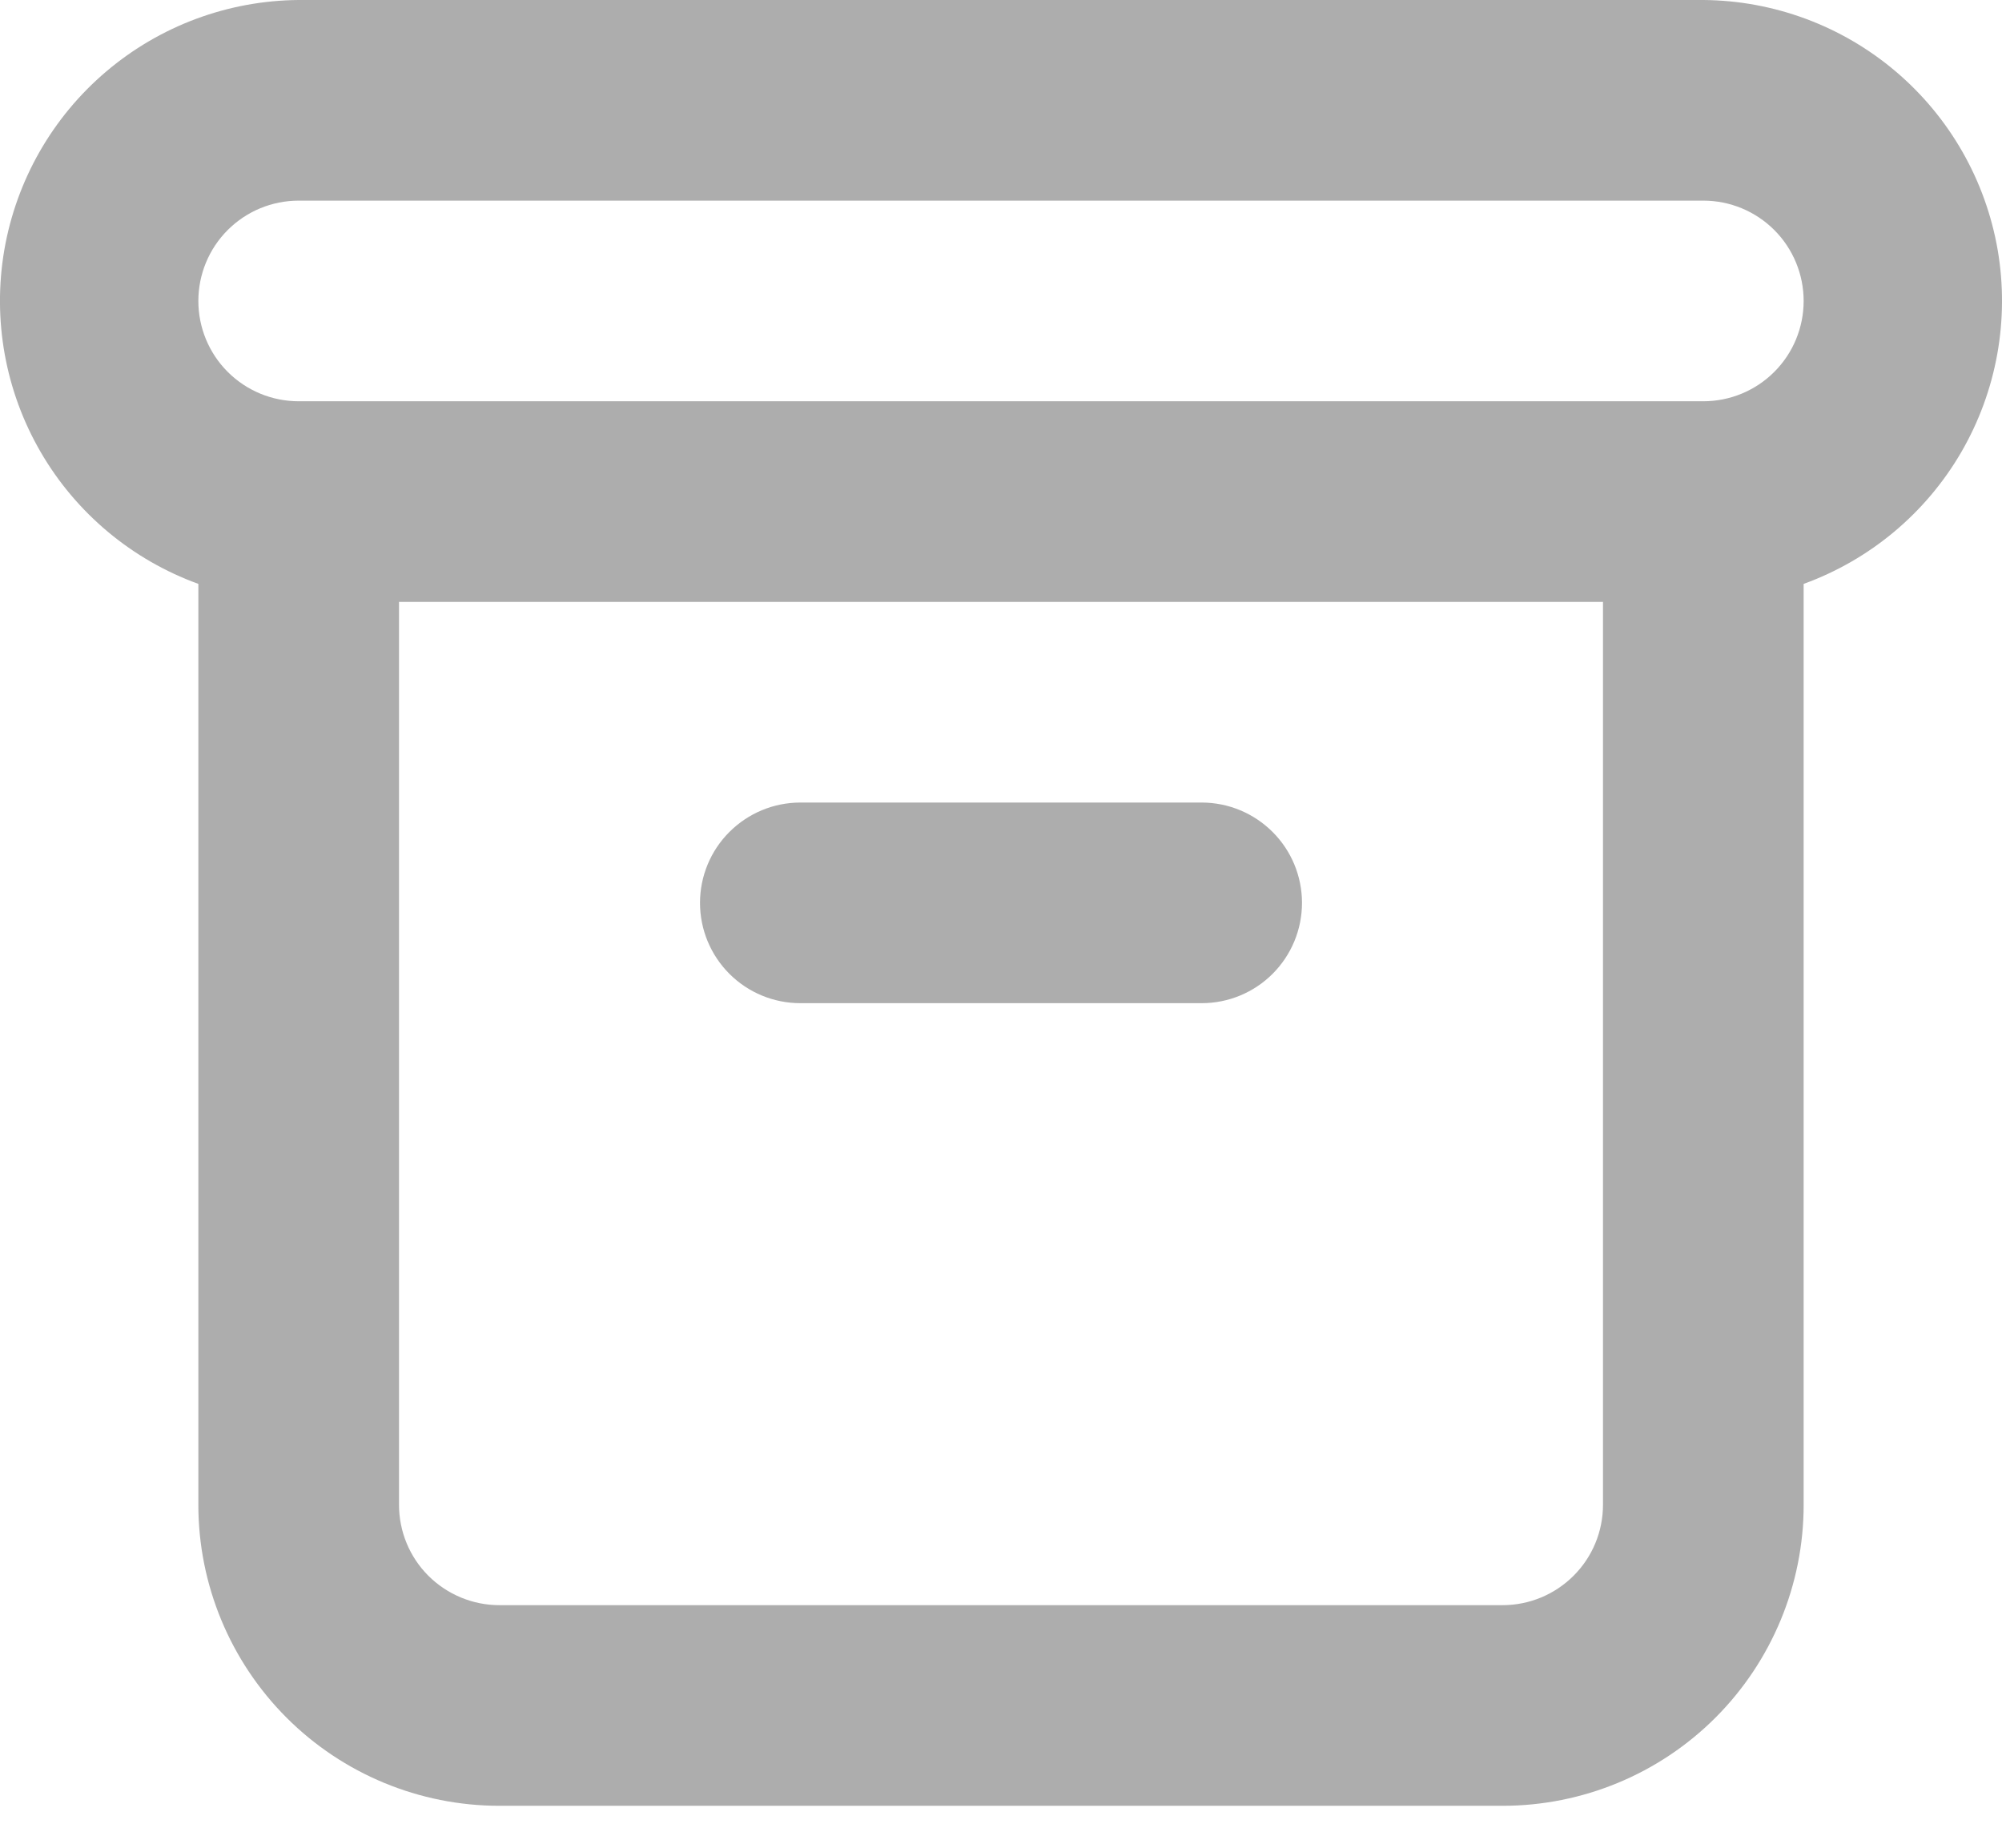 <svg width="26" height="24" viewBox="0 0 26 24" fill="none" xmlns="http://www.w3.org/2000/svg">
<path d="M10.394 13.03H15.606C15.952 13.03 16.283 12.893 16.527 12.649C16.772 12.404 16.909 12.073 16.909 11.727C16.909 11.382 16.772 11.05 16.527 10.806C16.283 10.562 15.952 10.424 15.606 10.424H10.394C10.048 10.424 9.717 10.562 9.473 10.806C9.228 11.05 9.091 11.382 9.091 11.727C9.091 12.073 9.228 12.404 9.473 12.649C9.717 12.893 10.048 13.03 10.394 13.03ZM22.121 0H3.879C2.962 0.007 2.077 0.336 1.378 0.93C0.68 1.523 0.212 2.343 0.056 3.247C-0.099 4.151 0.068 5.08 0.529 5.873C0.989 6.665 1.714 7.271 2.576 7.584V19.546C2.576 20.582 2.988 21.576 3.721 22.31C4.454 23.043 5.448 23.455 6.485 23.455H19.515C20.552 23.455 21.546 23.043 22.279 22.31C23.012 21.576 23.424 20.582 23.424 19.546V7.584C24.286 7.271 25.011 6.665 25.471 5.873C25.931 5.08 26.099 4.151 25.944 3.247C25.788 2.343 25.32 1.523 24.622 0.93C23.923 0.336 23.038 0.007 22.121 0ZM20.818 19.546C20.818 19.891 20.681 20.223 20.436 20.467C20.192 20.711 19.861 20.849 19.515 20.849H6.485C6.139 20.849 5.808 20.711 5.563 20.467C5.319 20.223 5.182 19.891 5.182 19.546V7.818H20.818V19.546ZM22.121 5.212H3.879C3.533 5.212 3.202 5.075 2.957 4.83C2.713 4.586 2.576 4.255 2.576 3.909C2.576 3.564 2.713 3.232 2.957 2.988C3.202 2.743 3.533 2.606 3.879 2.606H22.121C22.467 2.606 22.798 2.743 23.043 2.988C23.287 3.232 23.424 3.564 23.424 3.909C23.424 4.255 23.287 4.586 23.043 4.83C22.798 5.075 22.467 5.212 22.121 5.212Z" fill="#ADADAD"/>
</svg>
